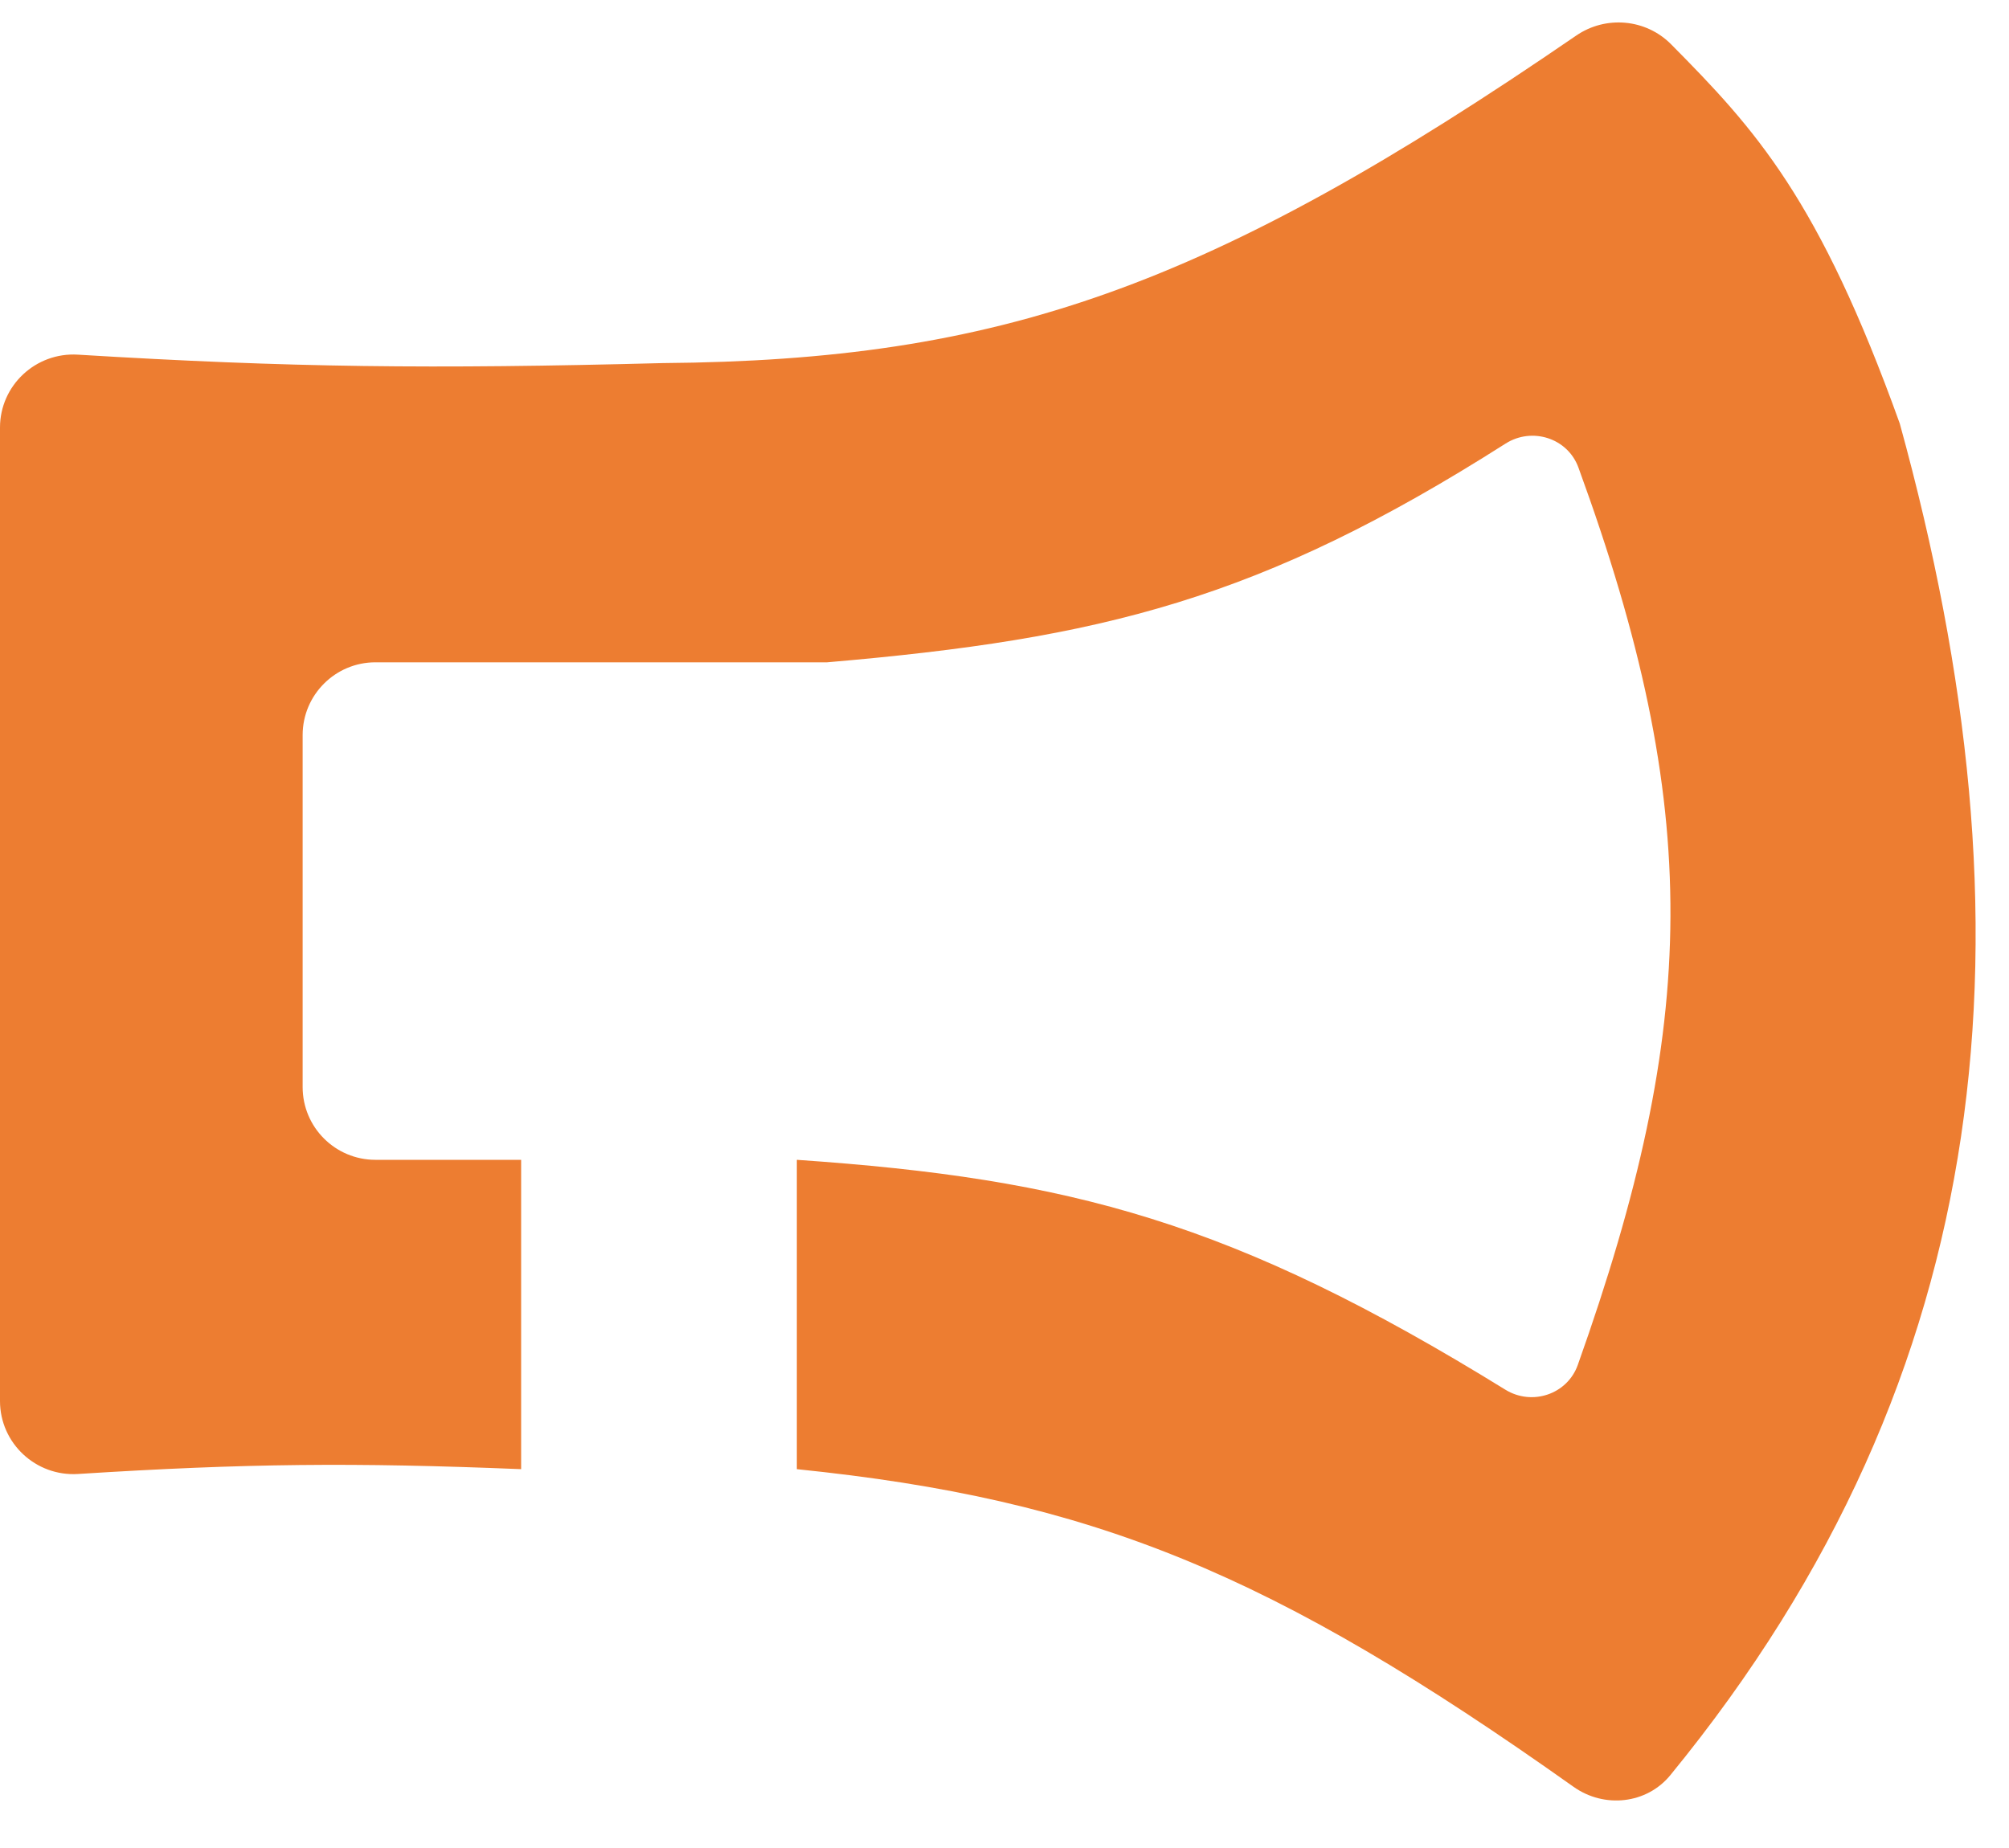 <svg width="25" height="23" viewBox="0 0 25 23" fill="none" xmlns="http://www.w3.org/2000/svg">
<path d="M23.641 5.272C22.635 2.471 21.845 1.611 20.795 0.551C20.481 0.234 19.982 0.19 19.614 0.443C15.02 3.596 12.435 4.485 8.243 4.519C5.36 4.594 3.612 4.575 0.969 4.414C0.445 4.382 0 4.797 0 5.321V17.437C0 17.963 0.447 18.378 0.971 18.345C3.054 18.213 4.4 18.2 6.485 18.285V14.435H4.672C4.172 14.435 3.766 14.03 3.766 13.529V9.149C3.766 8.649 4.172 8.243 4.672 8.243H10.293C13.71 7.95 15.685 7.461 18.735 5.521C19.065 5.311 19.508 5.452 19.642 5.819C21.194 10.069 21.146 12.738 19.634 16.988C19.503 17.355 19.064 17.5 18.733 17.296C15.344 15.204 13.319 14.669 9.916 14.435V18.285C13.594 18.662 15.819 19.569 19.582 22.239C19.963 22.509 20.491 22.454 20.786 22.093C24.897 17.07 25.368 11.537 23.641 5.272Z" fill="#ED7D31"/>
</svg>
